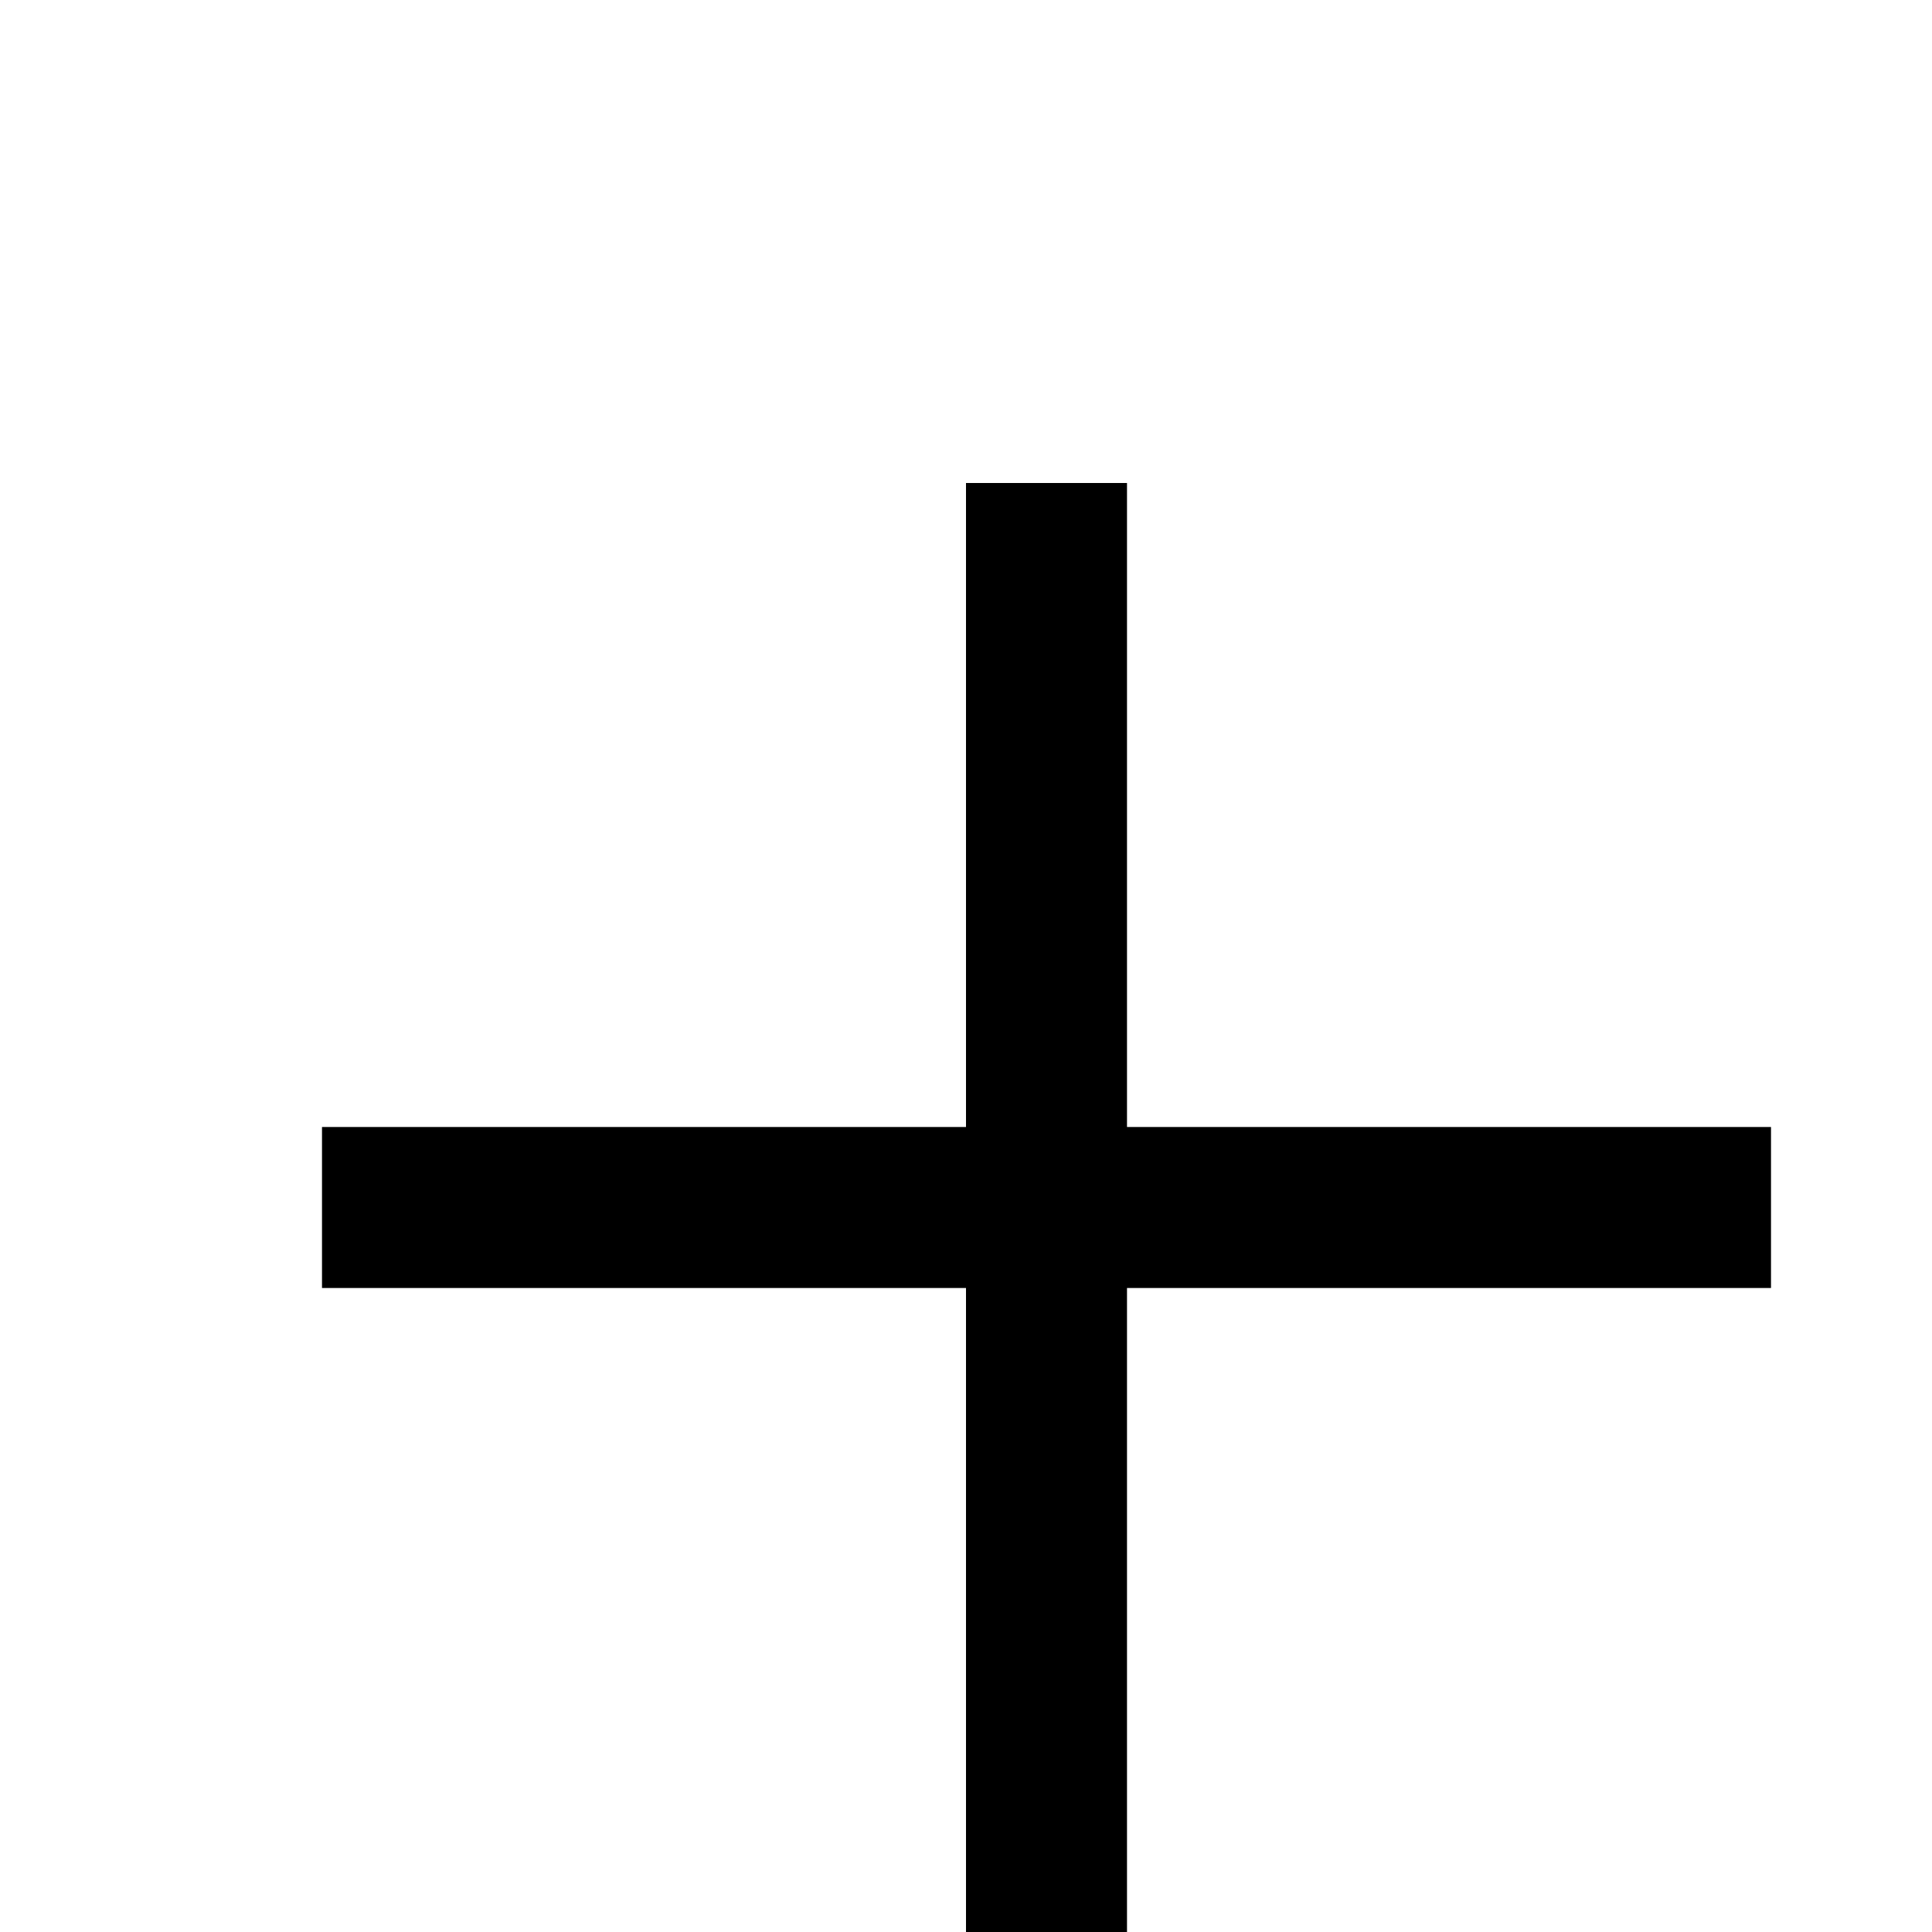 <?xml version="1.0" encoding="utf-8"?>
<svg xmlns="http://www.w3.org/2000/svg" viewBox="0 0 12 12">
<rect x="6" y="3" width="1" height="9" fill="currentColor" stroke="none"/>
<rect x="2" y="7" width="9" height="1" fill="currentColor" stroke="none"/>
</svg>
